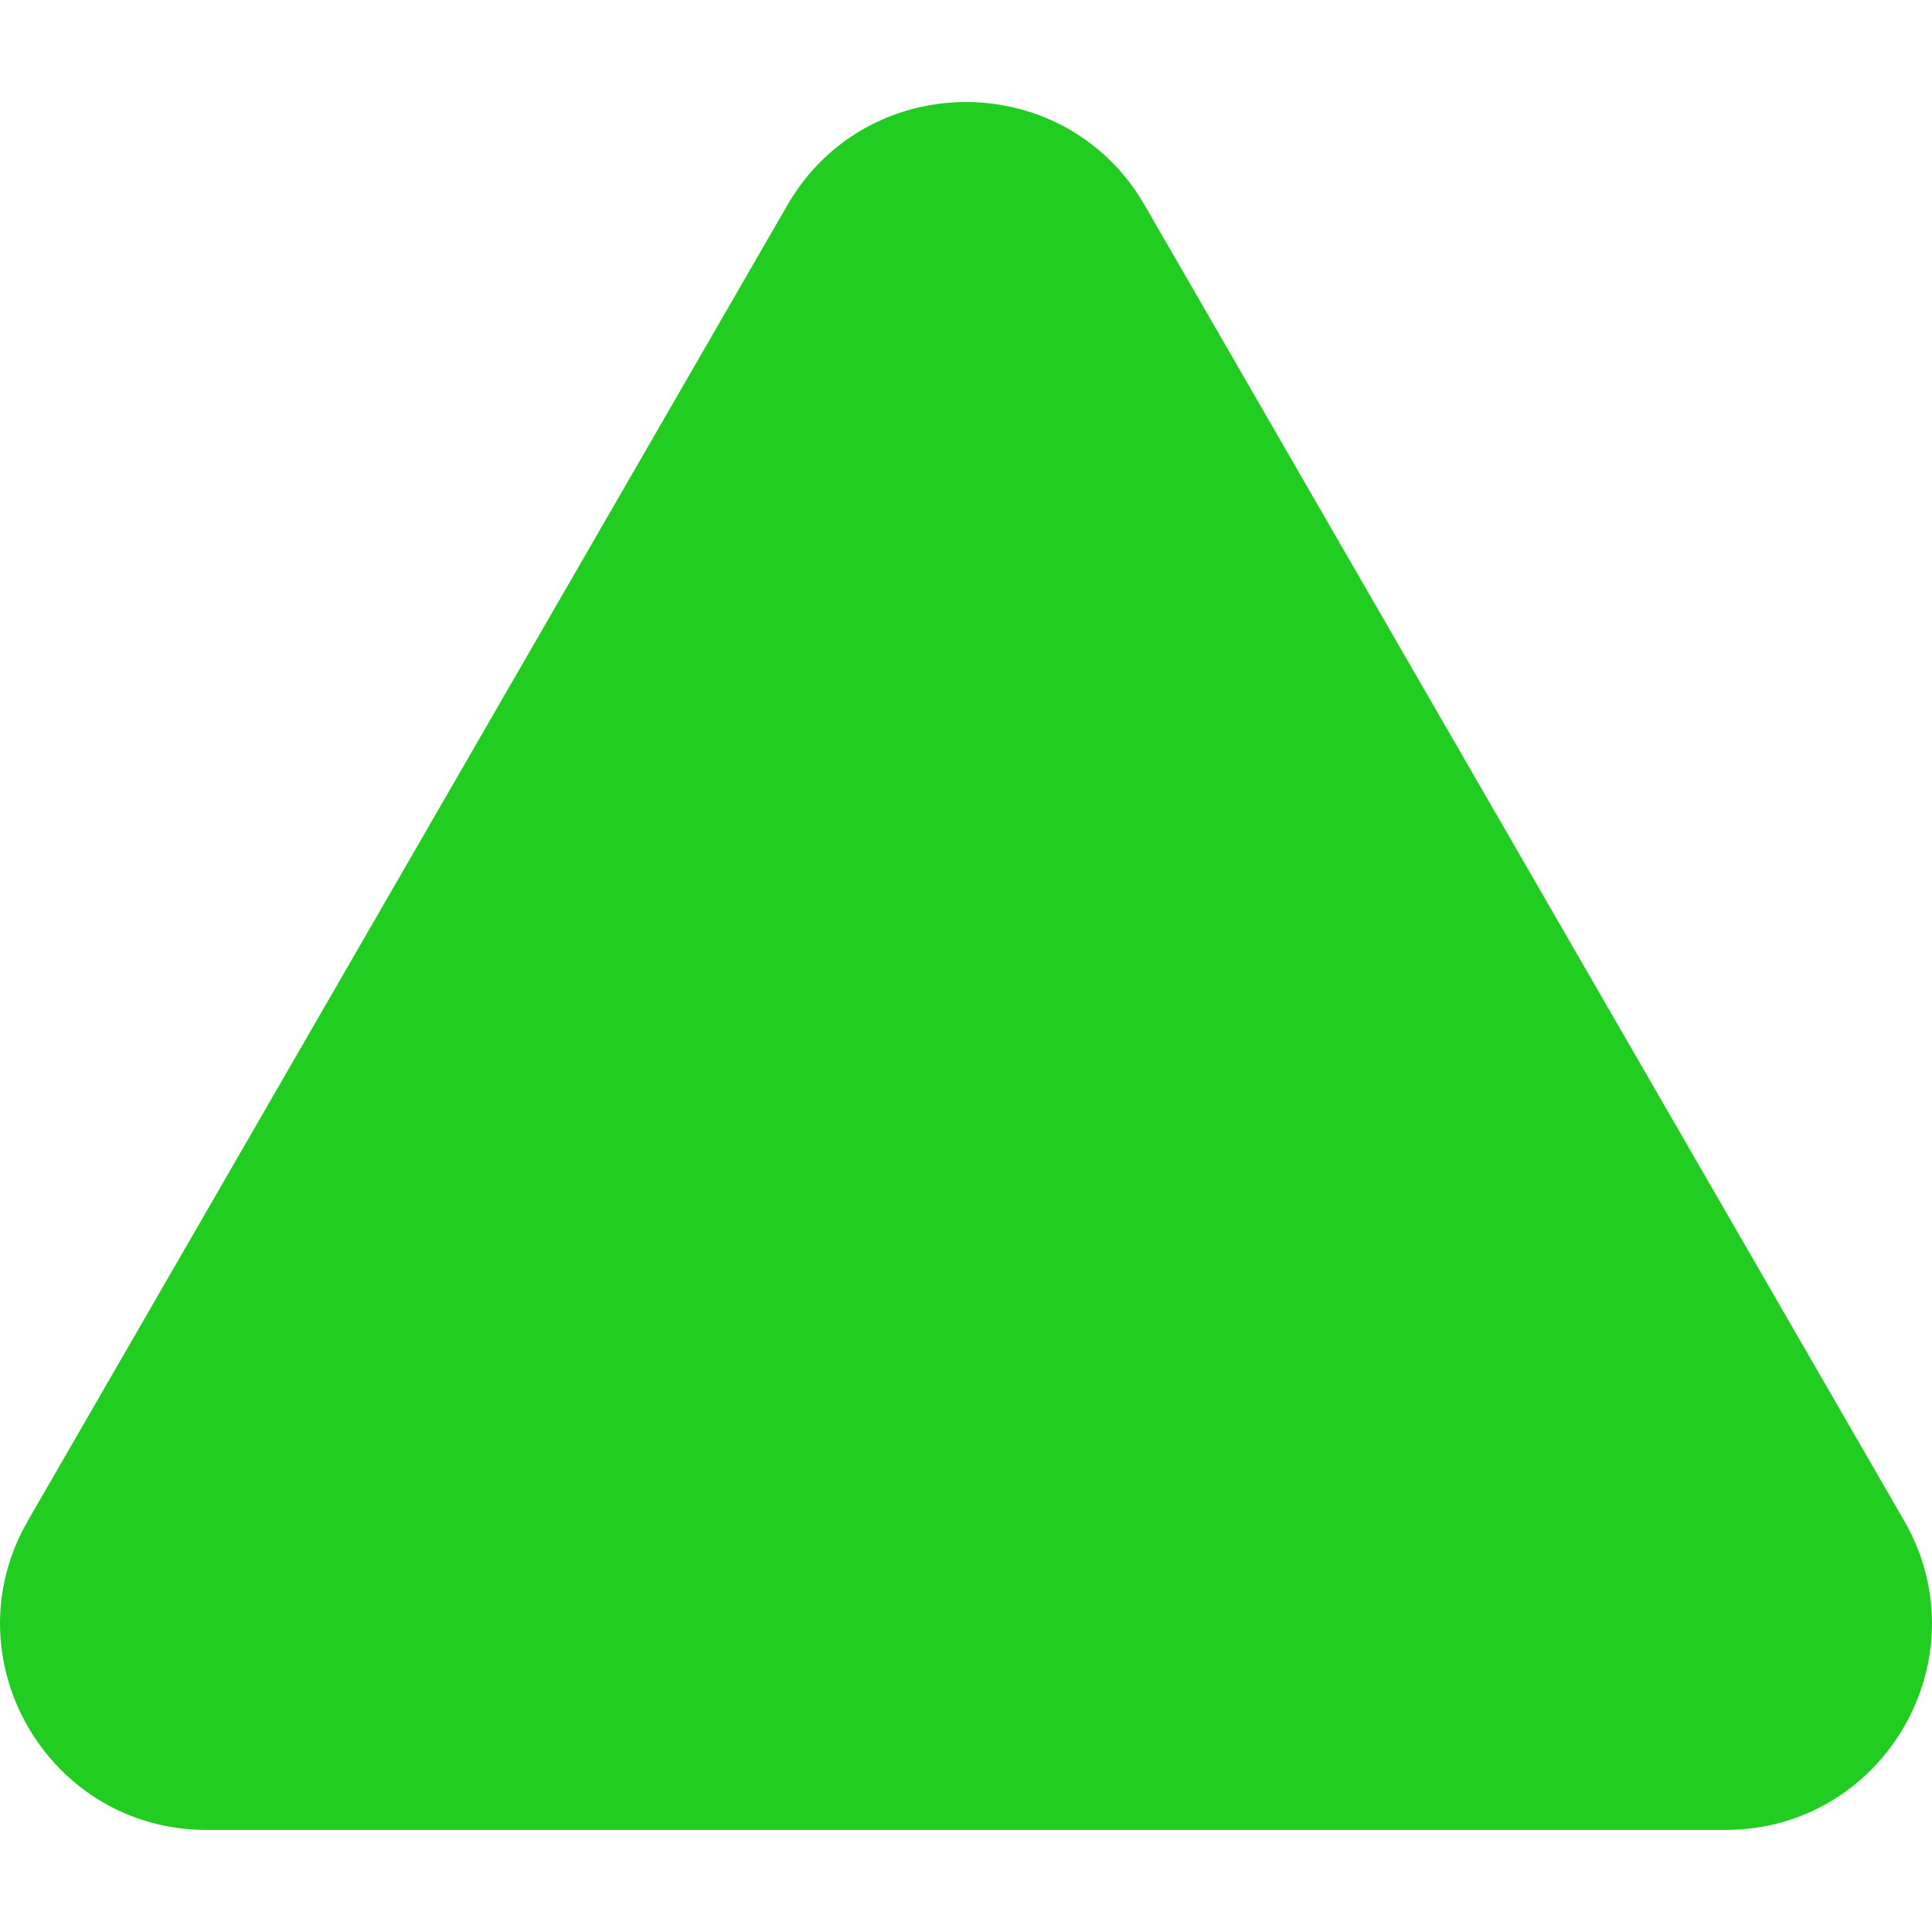 <svg width="12" height="12" viewBox="0 0 12 12" fill="none" xmlns="http://www.w3.org/2000/svg">
<path d="M4.89 1.275C5.383 0.42 6.617 0.42 7.11 1.275L11.826 9.444C12.32 10.298 11.703 11.366 10.717 11.366H1.283C0.297 11.366 -0.32 10.298 0.174 9.444L4.89 1.275Z" fill="#22CD22"/>
</svg>
